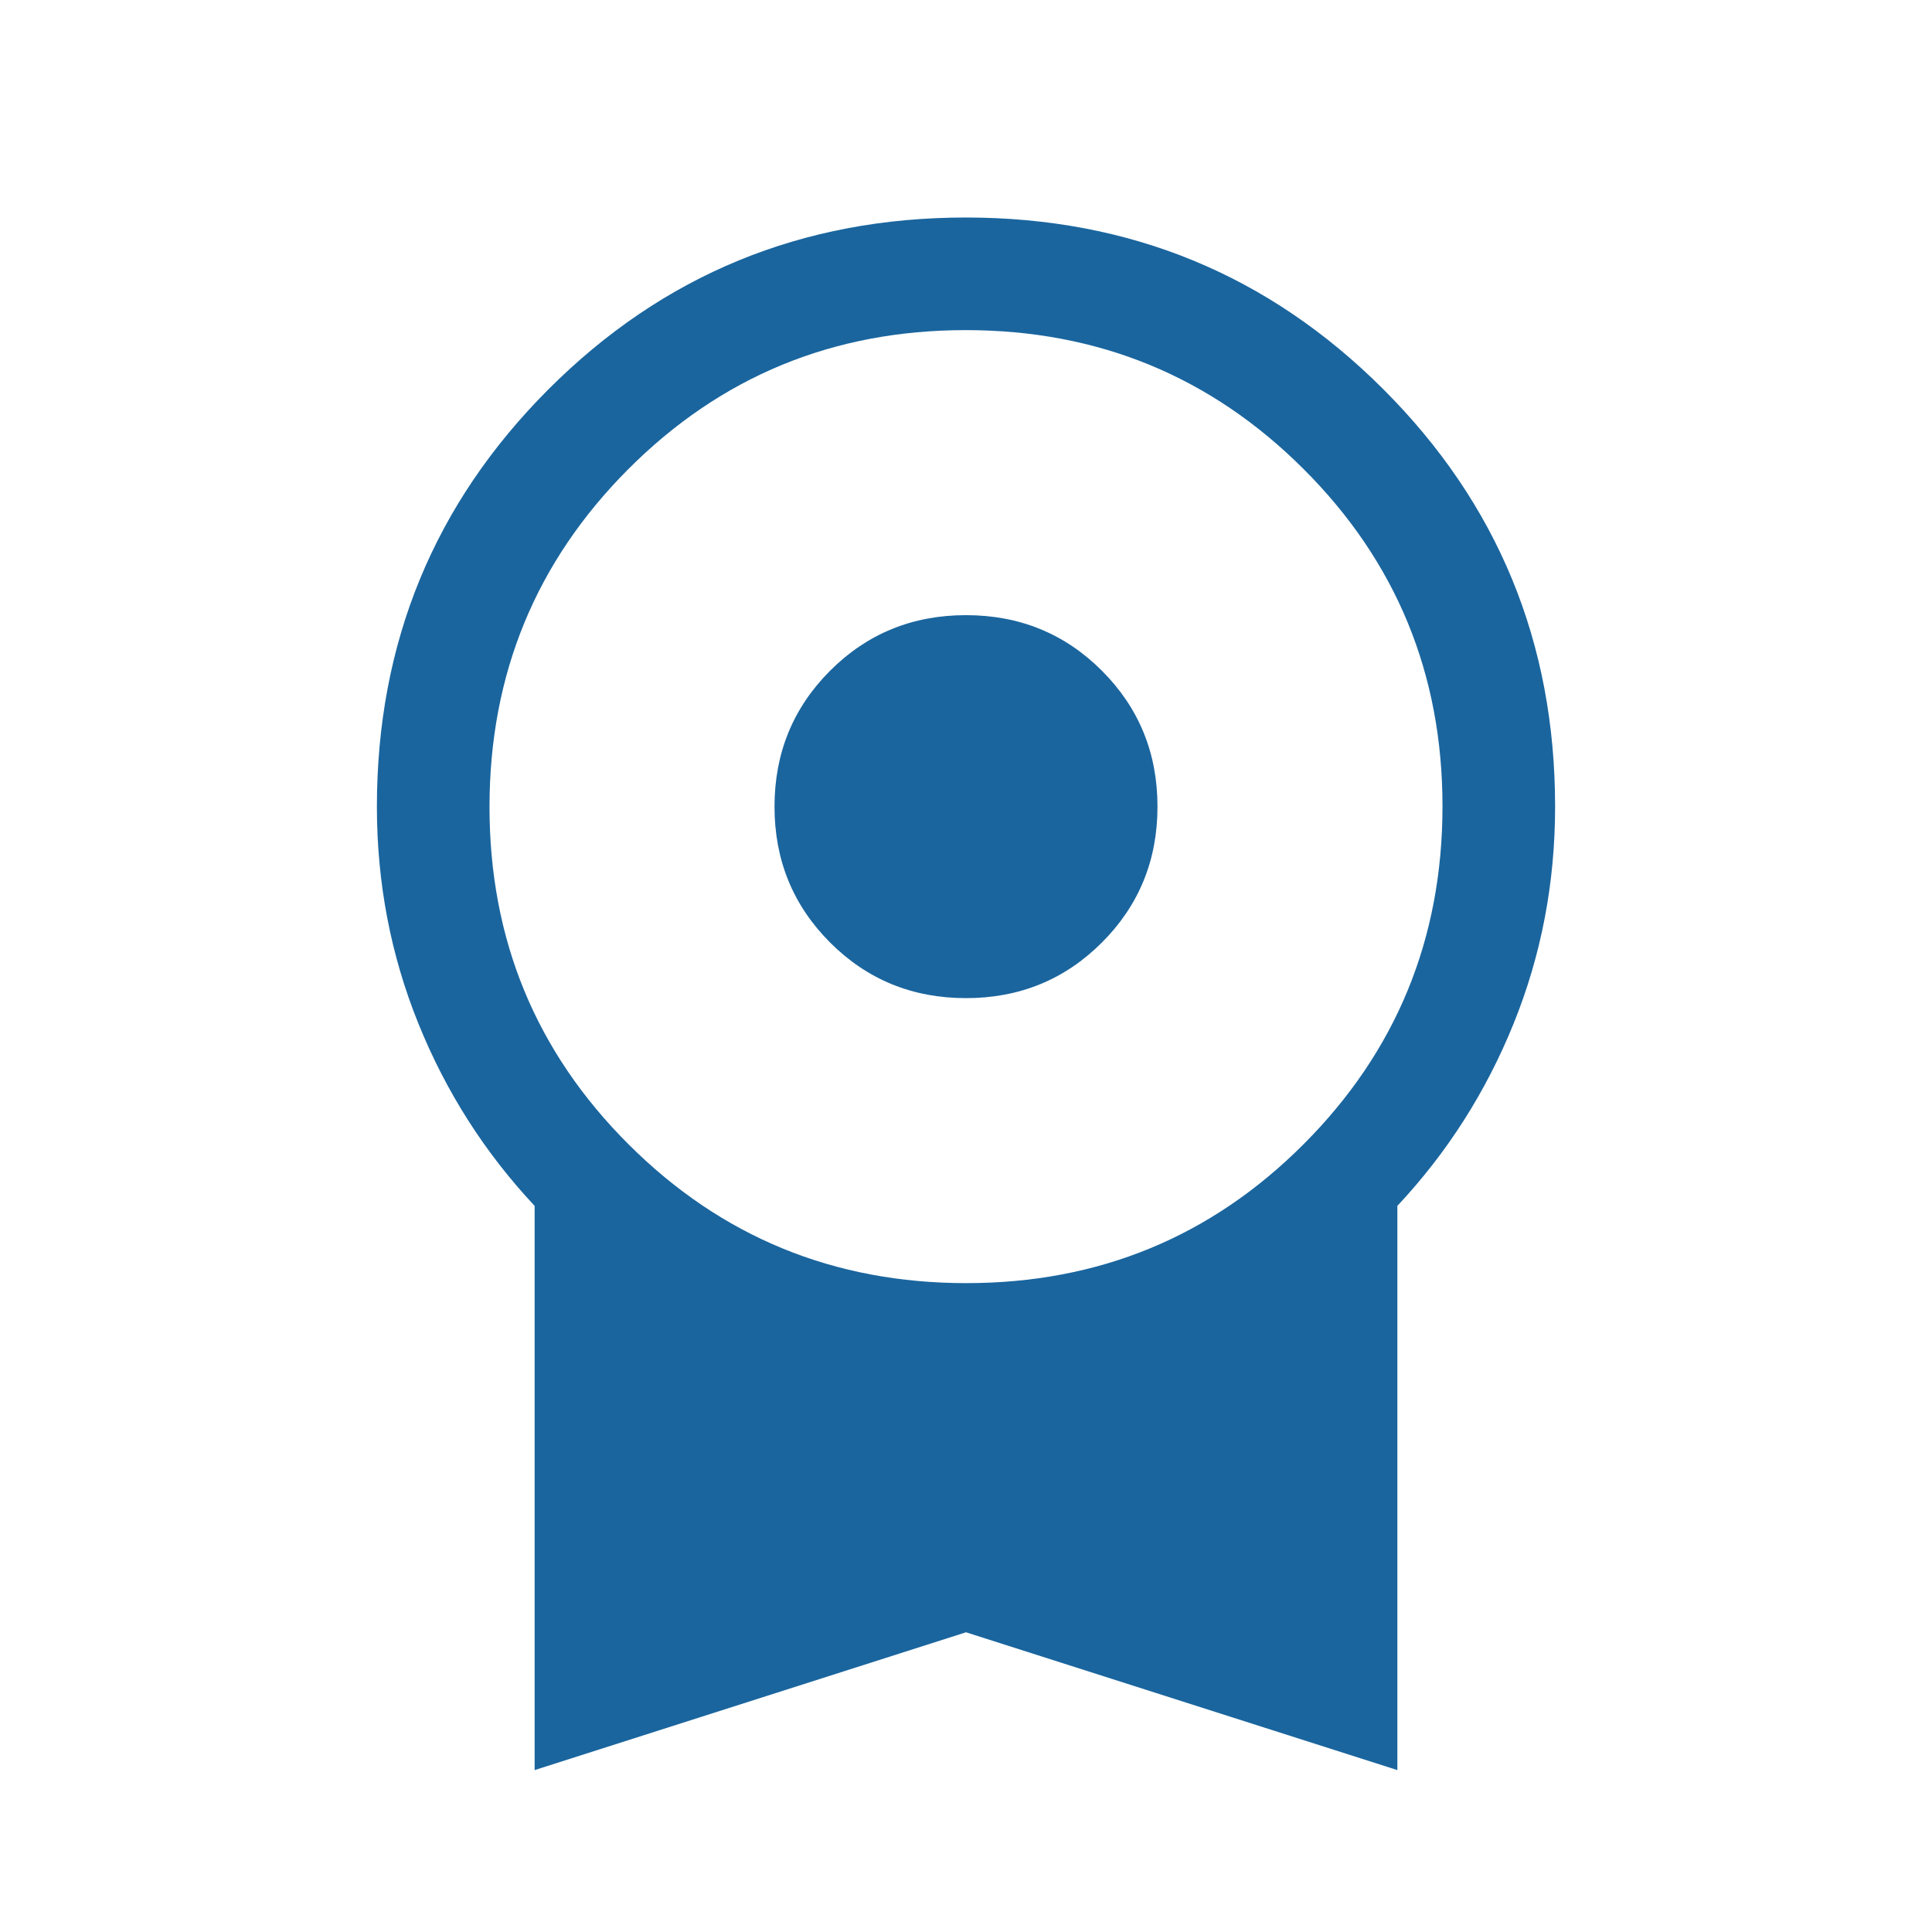 <svg width="62" height="62" viewBox="0 0 62 62" fill="none" xmlns="http://www.w3.org/2000/svg">
<path d="M31 32.031C29.282 32.031 27.828 31.436 26.639 30.247C25.45 29.057 24.855 27.604 24.855 25.886C24.855 24.167 25.45 22.714 26.639 21.524C27.828 20.335 29.282 19.741 31 19.741C32.718 19.741 34.172 20.335 35.361 21.524C36.55 22.714 37.145 24.167 37.145 25.886C37.145 27.604 36.55 29.057 35.361 30.247C34.172 31.436 32.718 32.031 31 32.031ZM17.157 56.804V38.698C15.556 36.989 14.311 35.037 13.425 32.843C12.538 30.649 12.095 28.329 12.095 25.886C12.095 20.629 13.931 16.164 17.603 12.491C21.276 8.817 25.741 6.98 30.996 6.98C36.251 6.98 40.717 8.817 44.392 12.491C48.068 16.164 49.905 20.628 49.905 25.883C49.905 28.33 49.462 30.651 48.575 32.844C47.688 35.038 46.444 36.989 44.843 38.698V56.804L31 52.382L17.157 56.804ZM31.01 41.177C35.261 41.177 38.87 39.689 41.839 36.714C44.807 33.739 46.291 30.126 46.291 25.875C46.291 21.624 44.804 18.015 41.828 15.047C38.853 12.078 35.24 10.594 30.99 10.594C26.739 10.594 23.13 12.082 20.161 15.057C17.193 18.033 15.709 21.646 15.709 25.896C15.709 30.146 17.196 33.756 20.172 36.724C23.147 39.693 26.76 41.177 31.01 41.177Z" fill="#1A659E"/>
</svg>
